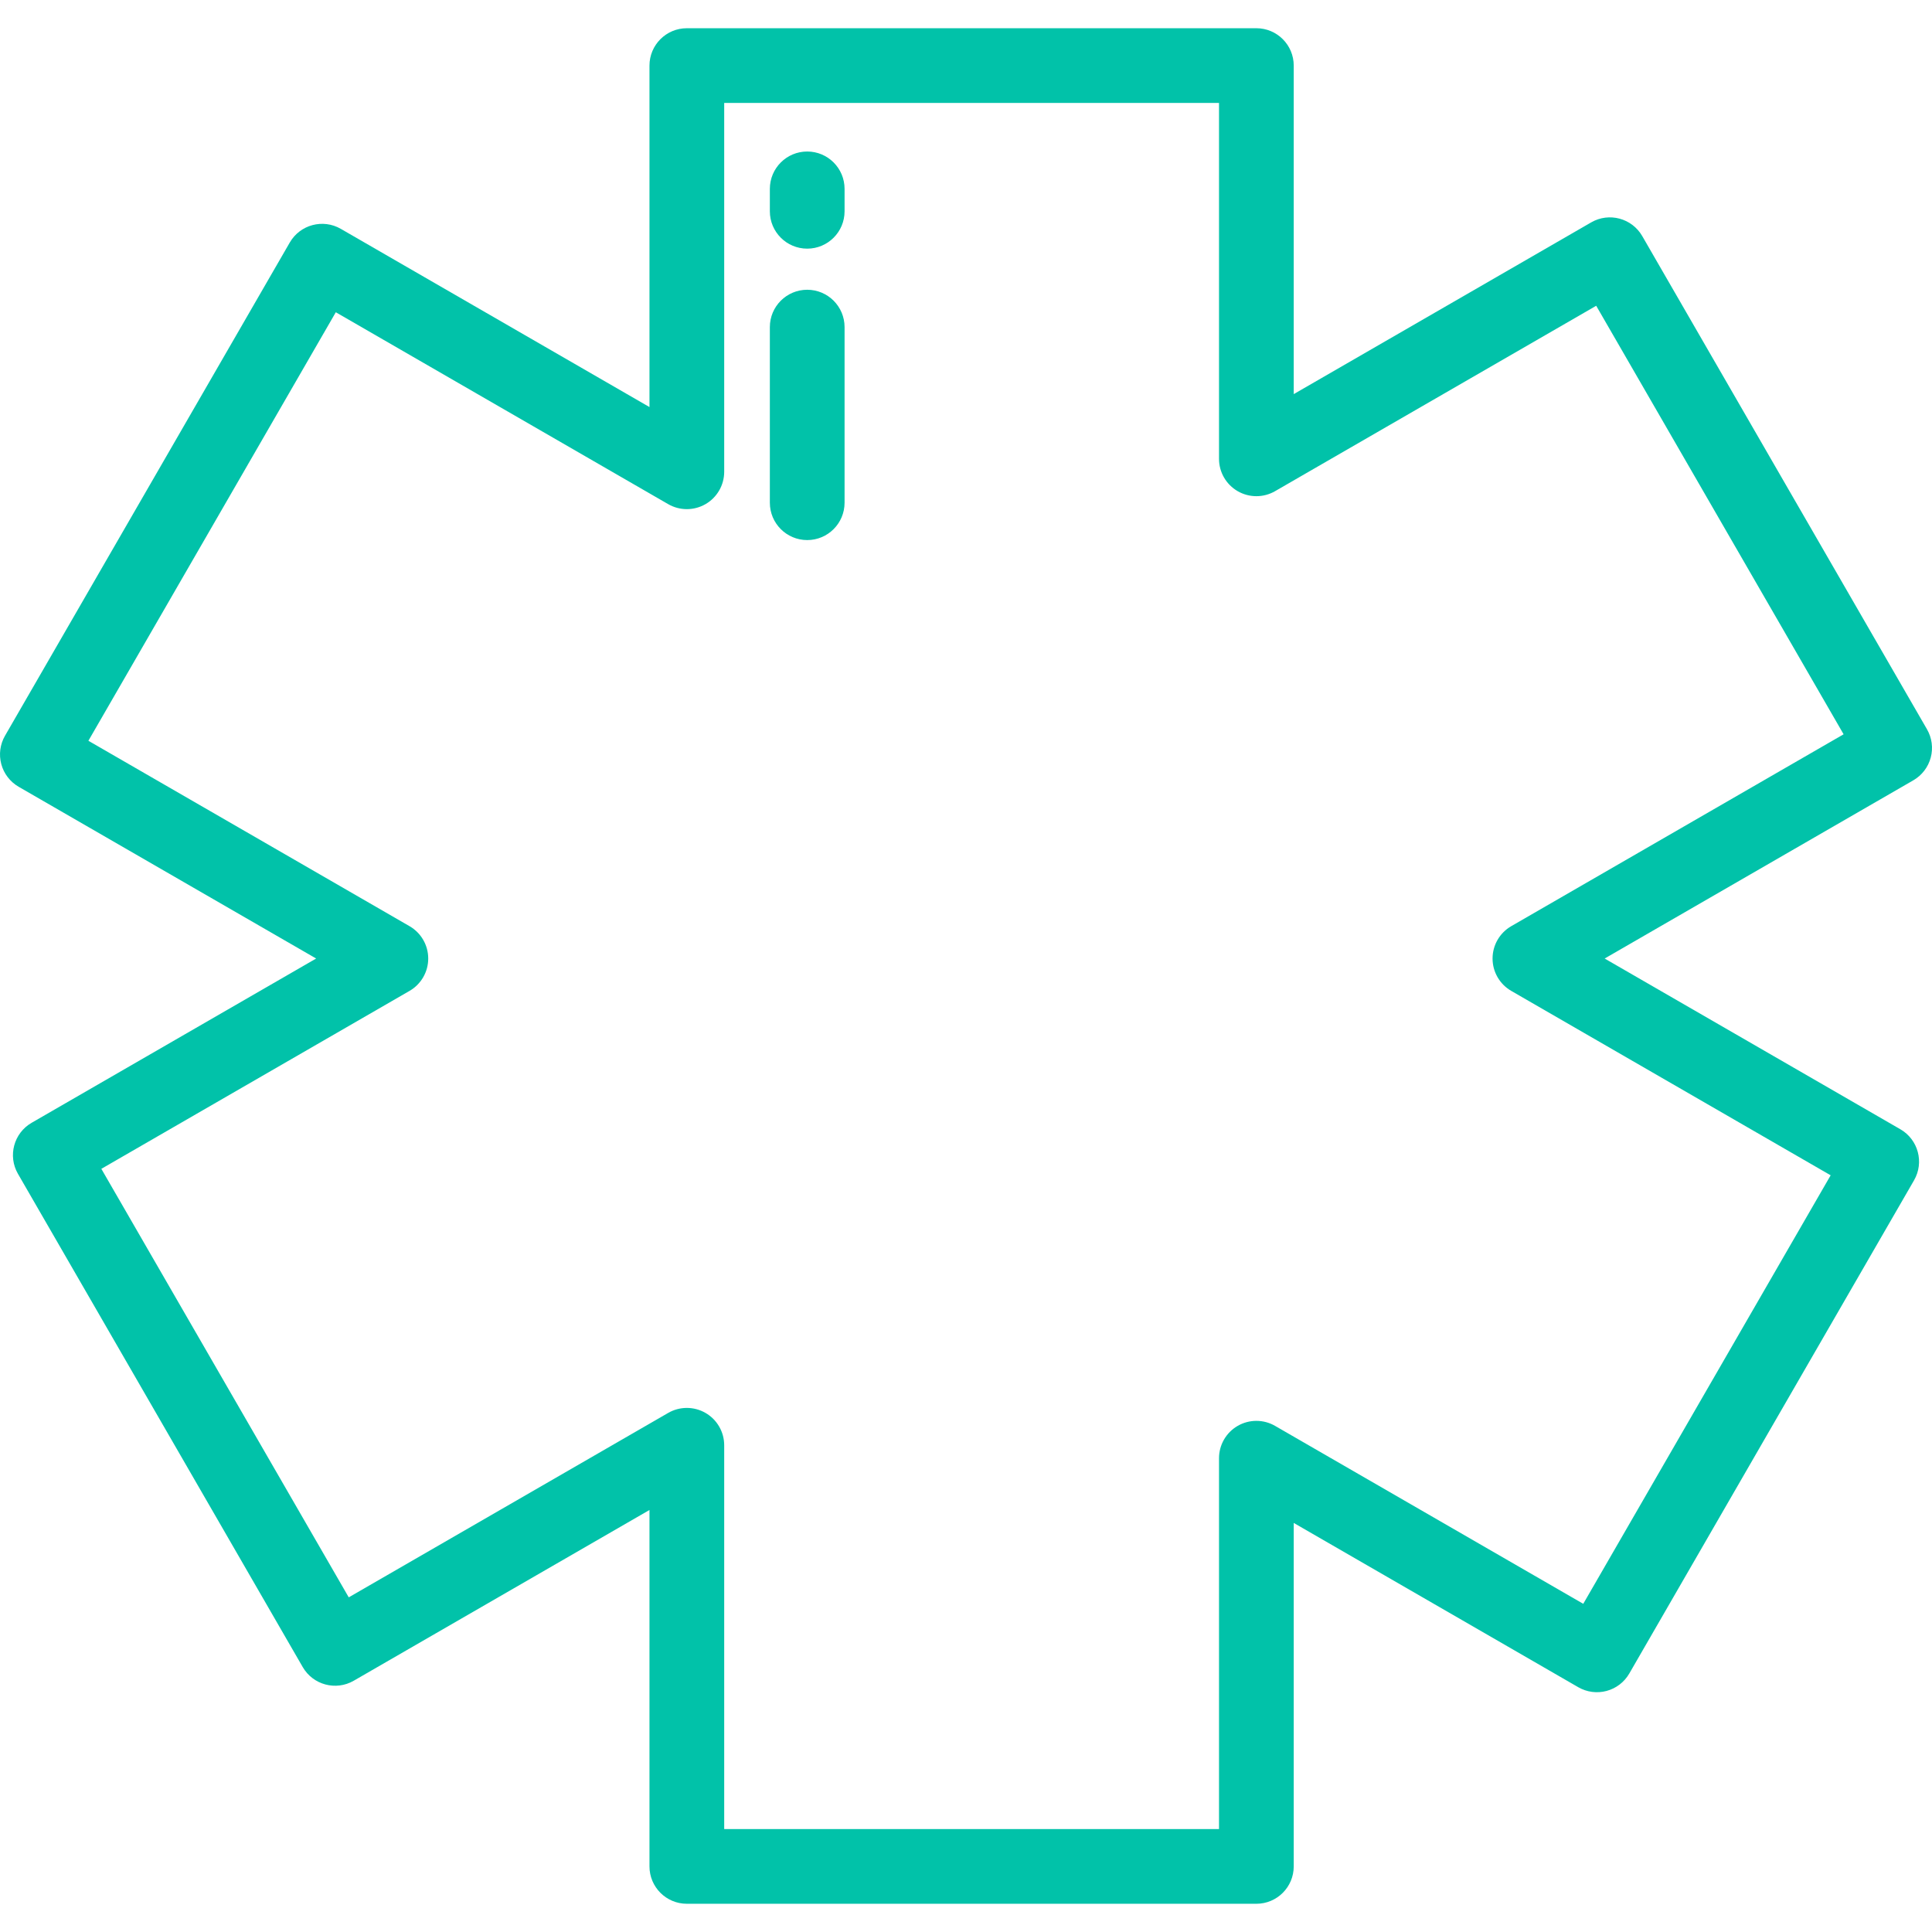 <?xml version="1.0" encoding="iso-8859-1"?>
<!-- Uploaded to: SVG Repo, www.svgrepo.com, Generator: SVG Repo Mixer Tools -->
<svg fill="#01c2a9" height="800px" width="800px" version="1.1" id="Layer_1" xmlns="http://www.w3.org/2000/svg" xmlns:xlink="http://www.w3.org/1999/xlink" 
	 viewBox="0 0 512.001 512.001" xml:space="preserve">
<g>
	<g>
		<path d="M510.674,193.267l-75.466-130.71c-2.735-4.734-8.788-6.359-13.525-3.624l-78.83,45.513V17.381
			c0-5.467-4.434-9.901-9.901-9.901H182.019c-5.467,0-9.901,4.434-9.901,9.901v90.494l-81.8-47.227
			c-4.738-2.734-10.79-1.112-13.525,3.624L1.327,194.982c-1.313,2.274-1.669,4.976-0.989,7.513c0.679,2.537,2.339,4.699,4.613,6.012
			l78.831,45.513l-75.4,43.533c-4.736,2.735-6.359,8.789-3.624,13.525l75.465,130.71c2.735,4.736,8.79,6.36,13.525,3.624
			l78.37-45.247v94.455c0,5.467,4.434,9.901,9.901,9.901h150.932c5.469,0,9.901-4.434,9.902-9.901v-91.026l75.4,43.533
			c2.273,1.313,4.975,1.67,7.513,0.989c2.537-0.679,4.699-2.339,6.012-4.613l75.465-130.71c2.735-4.736,1.112-10.79-3.624-13.525
			l-78.37-45.248l81.801-47.228c2.274-1.313,3.933-3.474,4.613-6.012C512.344,198.244,511.987,195.542,510.674,193.267z
			 M400.496,245.447c-3.063,1.768-4.951,5.038-4.951,8.574c0,3.537,1.887,6.806,4.951,8.575l84.648,48.872l-65.564,113.56
			l-81.677-47.157c-3.063-1.769-6.838-1.769-9.901,0c-3.063,1.768-4.951,5.038-4.951,8.575v98.274h-131.13V383.016
			c0-3.537-1.887-6.806-4.951-8.574c-3.063-1.769-6.838-1.769-9.901,0l-84.648,48.871l-65.564-113.56l81.677-47.157
			c3.063-1.768,4.951-5.038,4.951-8.574c0-3.537-1.887-6.806-4.951-8.574l-85.108-49.137L88.991,82.748l88.078,50.852
			c3.063,1.769,6.838,1.769,9.901,0c3.063-1.768,4.951-5.038,4.951-8.575V27.282h131.13v94.313c0,3.537,1.887,6.806,4.951,8.574
			c3.063,1.769,6.838,1.769,9.901,0l85.107-49.137l65.565,113.562L400.496,245.447z"/>
	</g>
</g>
<g>
	<g>
		<path d="M213.92,76.788c-5.467,0-9.901,4.434-9.901,9.901v46.536c0,5.467,4.434,9.901,9.901,9.901s9.901-4.434,9.901-9.901V86.689
			C223.821,81.222,219.388,76.788,213.92,76.788z"/>
	</g>
</g>
<g>
	<g>
		<path d="M213.92,40.153c-5.467,0-9.901,4.434-9.901,9.901v5.941c0,5.467,4.434,9.901,9.901,9.901s9.901-4.434,9.901-9.901v-5.941
			C223.821,44.587,219.388,40.153,213.92,40.153z"/>
	</g>
</g>
</svg>